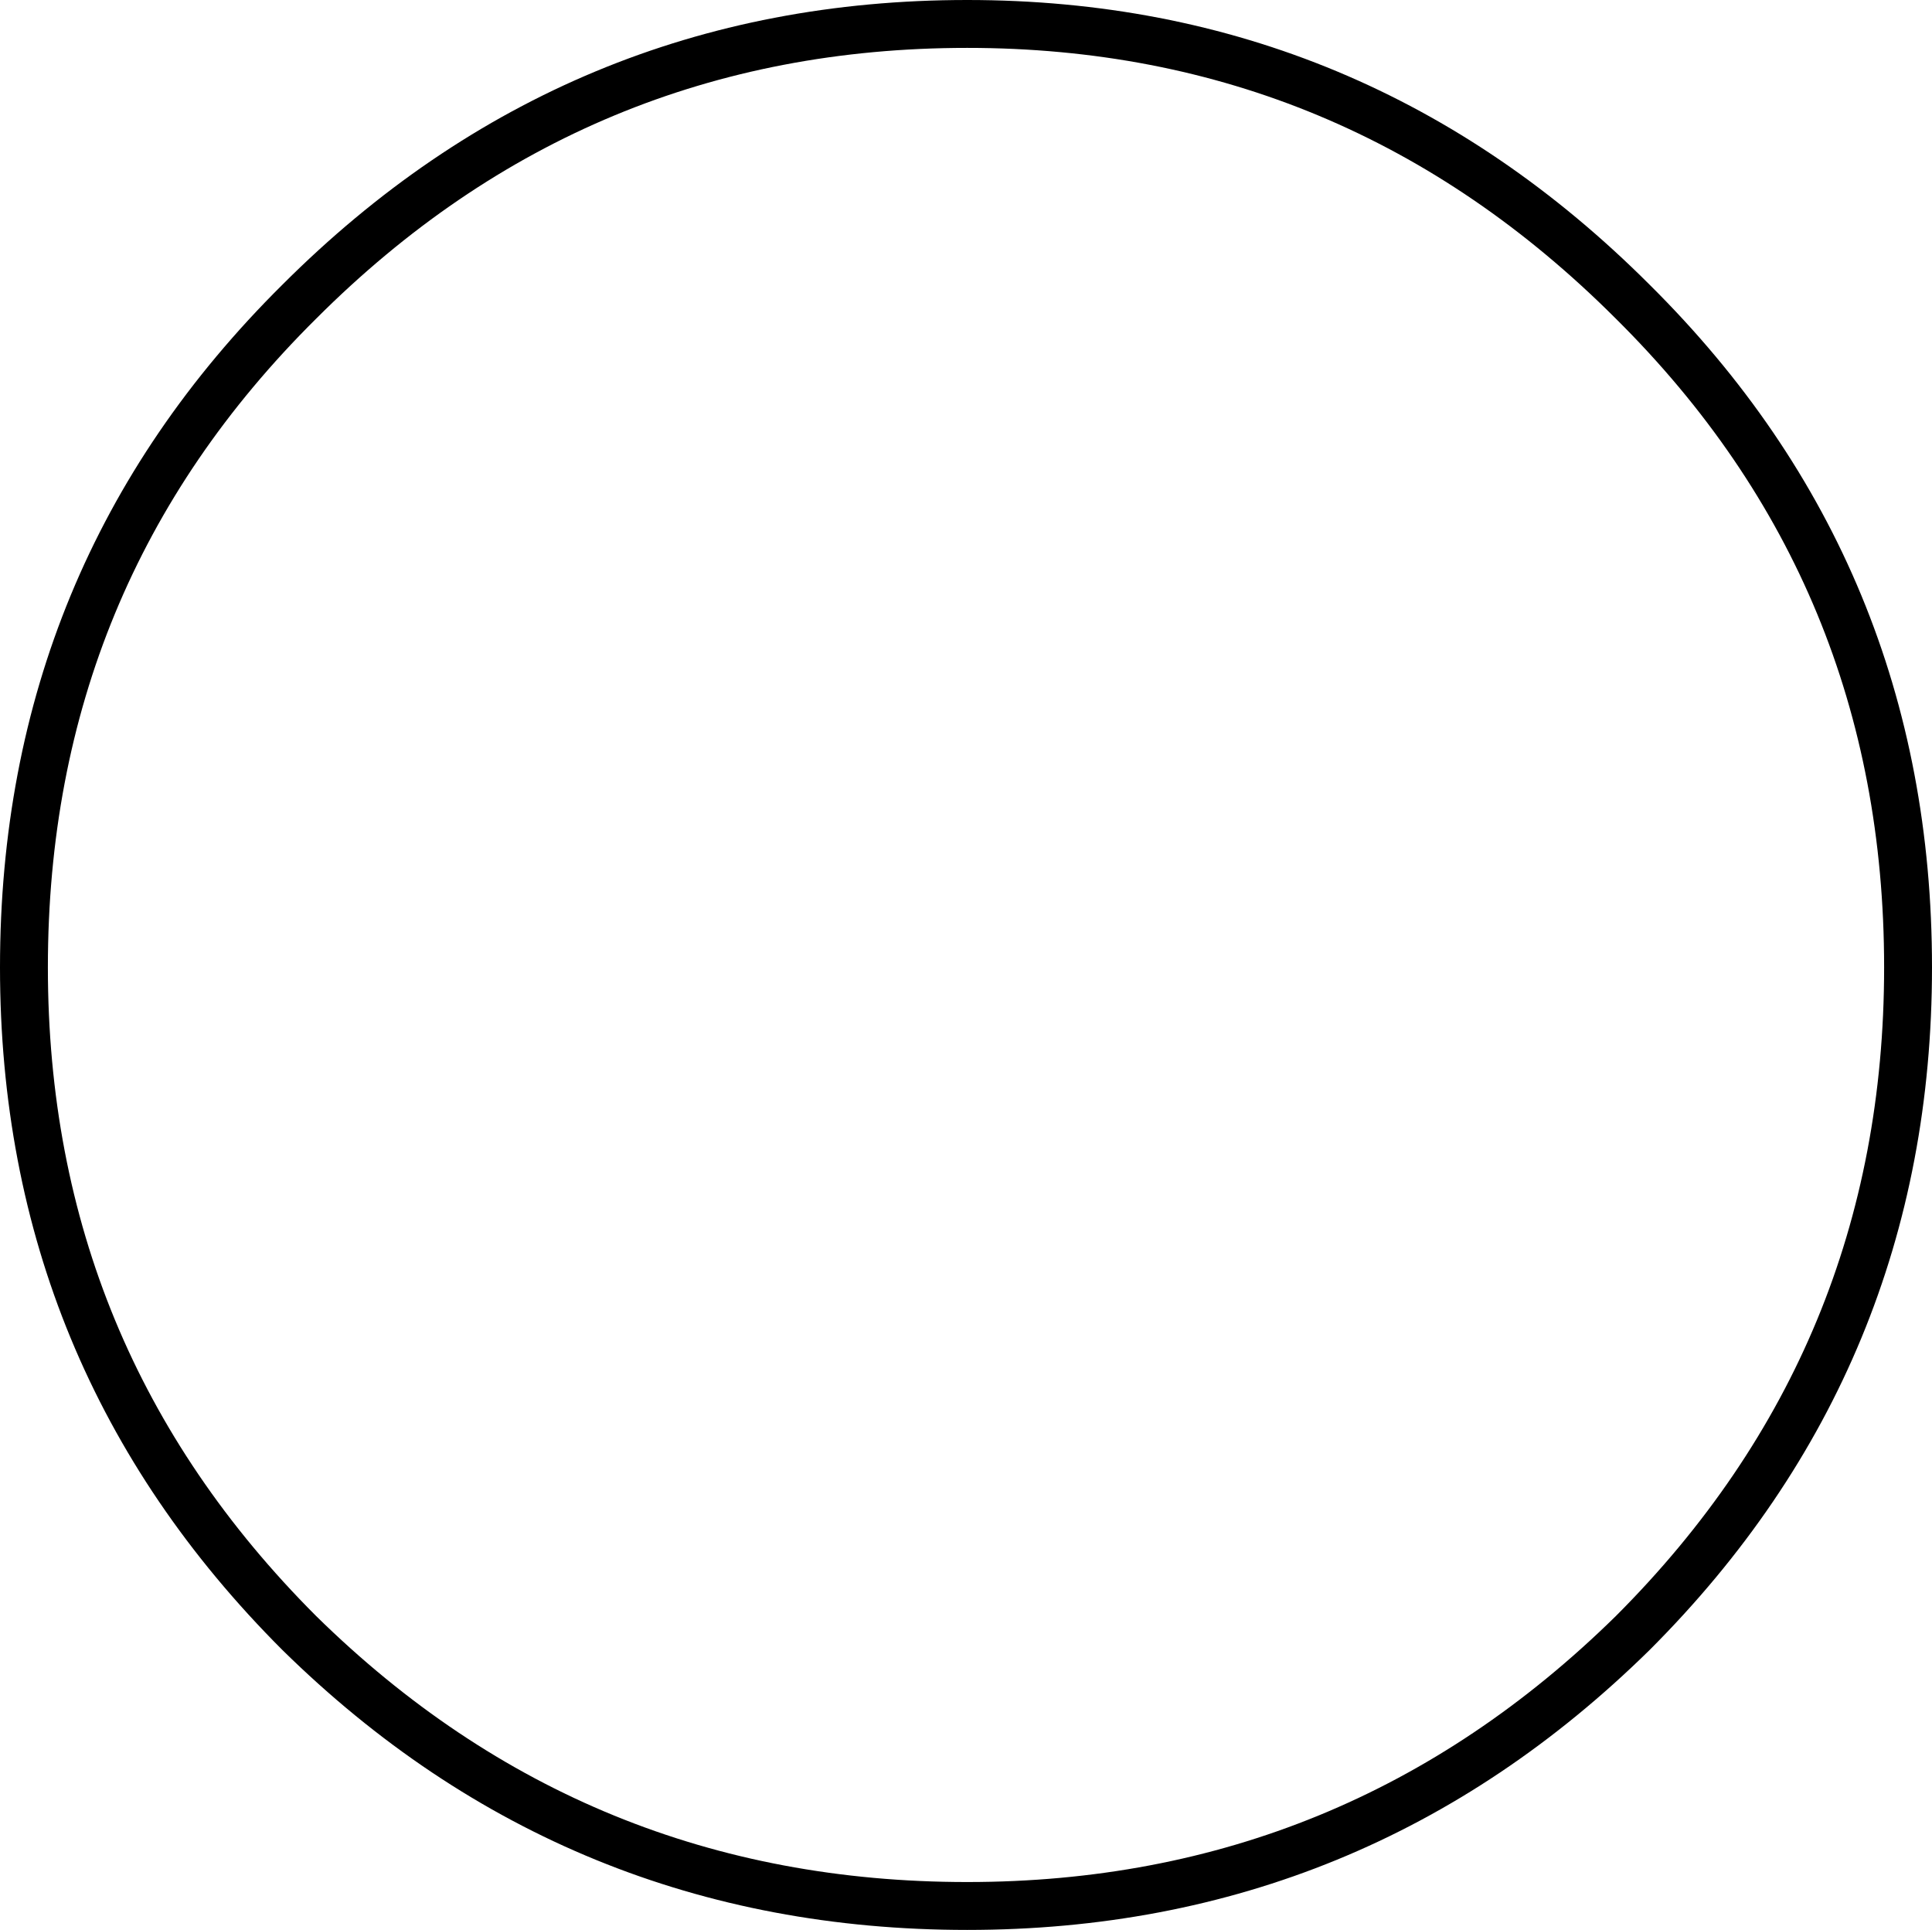 <?xml version="1.0" encoding="UTF-8" standalone="no"?>
<svg xmlns:xlink="http://www.w3.org/1999/xlink" height="40.3px" width="40.35px" xmlns="http://www.w3.org/2000/svg">
  <g transform="matrix(1.0, 0.0, 0.0, 1.0, 20.2, 20.15)">
    <path d="M13.9 -13.85 Q19.65 -8.15 19.65 0.05 19.65 8.2 13.9 13.95 8.1 19.65 0.0 19.65 -8.15 19.65 -13.95 13.95 -19.7 8.2 -19.7 0.05 -19.7 -8.15 -13.95 -13.85 -8.15 -19.65 0.0 -19.65 8.1 -19.65 13.9 -13.85" fill="#ffffff" fill-opacity="0.0" fill-rule="evenodd" stroke="none"/>
    <path d="M13.9 -13.85 Q19.65 -8.15 19.65 0.05 19.65 8.2 13.9 13.95 8.1 19.65 0.0 19.65 -8.15 19.65 -13.95 13.95 -19.7 8.2 -19.7 0.05 -19.7 -8.15 -13.95 -13.85 -8.15 -19.65 0.0 -19.65 8.1 -19.65 13.9 -13.85 Z" fill="none" stroke="#000000" stroke-linecap="butt" stroke-linejoin="miter-clip" stroke-miterlimit="10.0" stroke-width="1.0"/>
  </g>
</svg>
